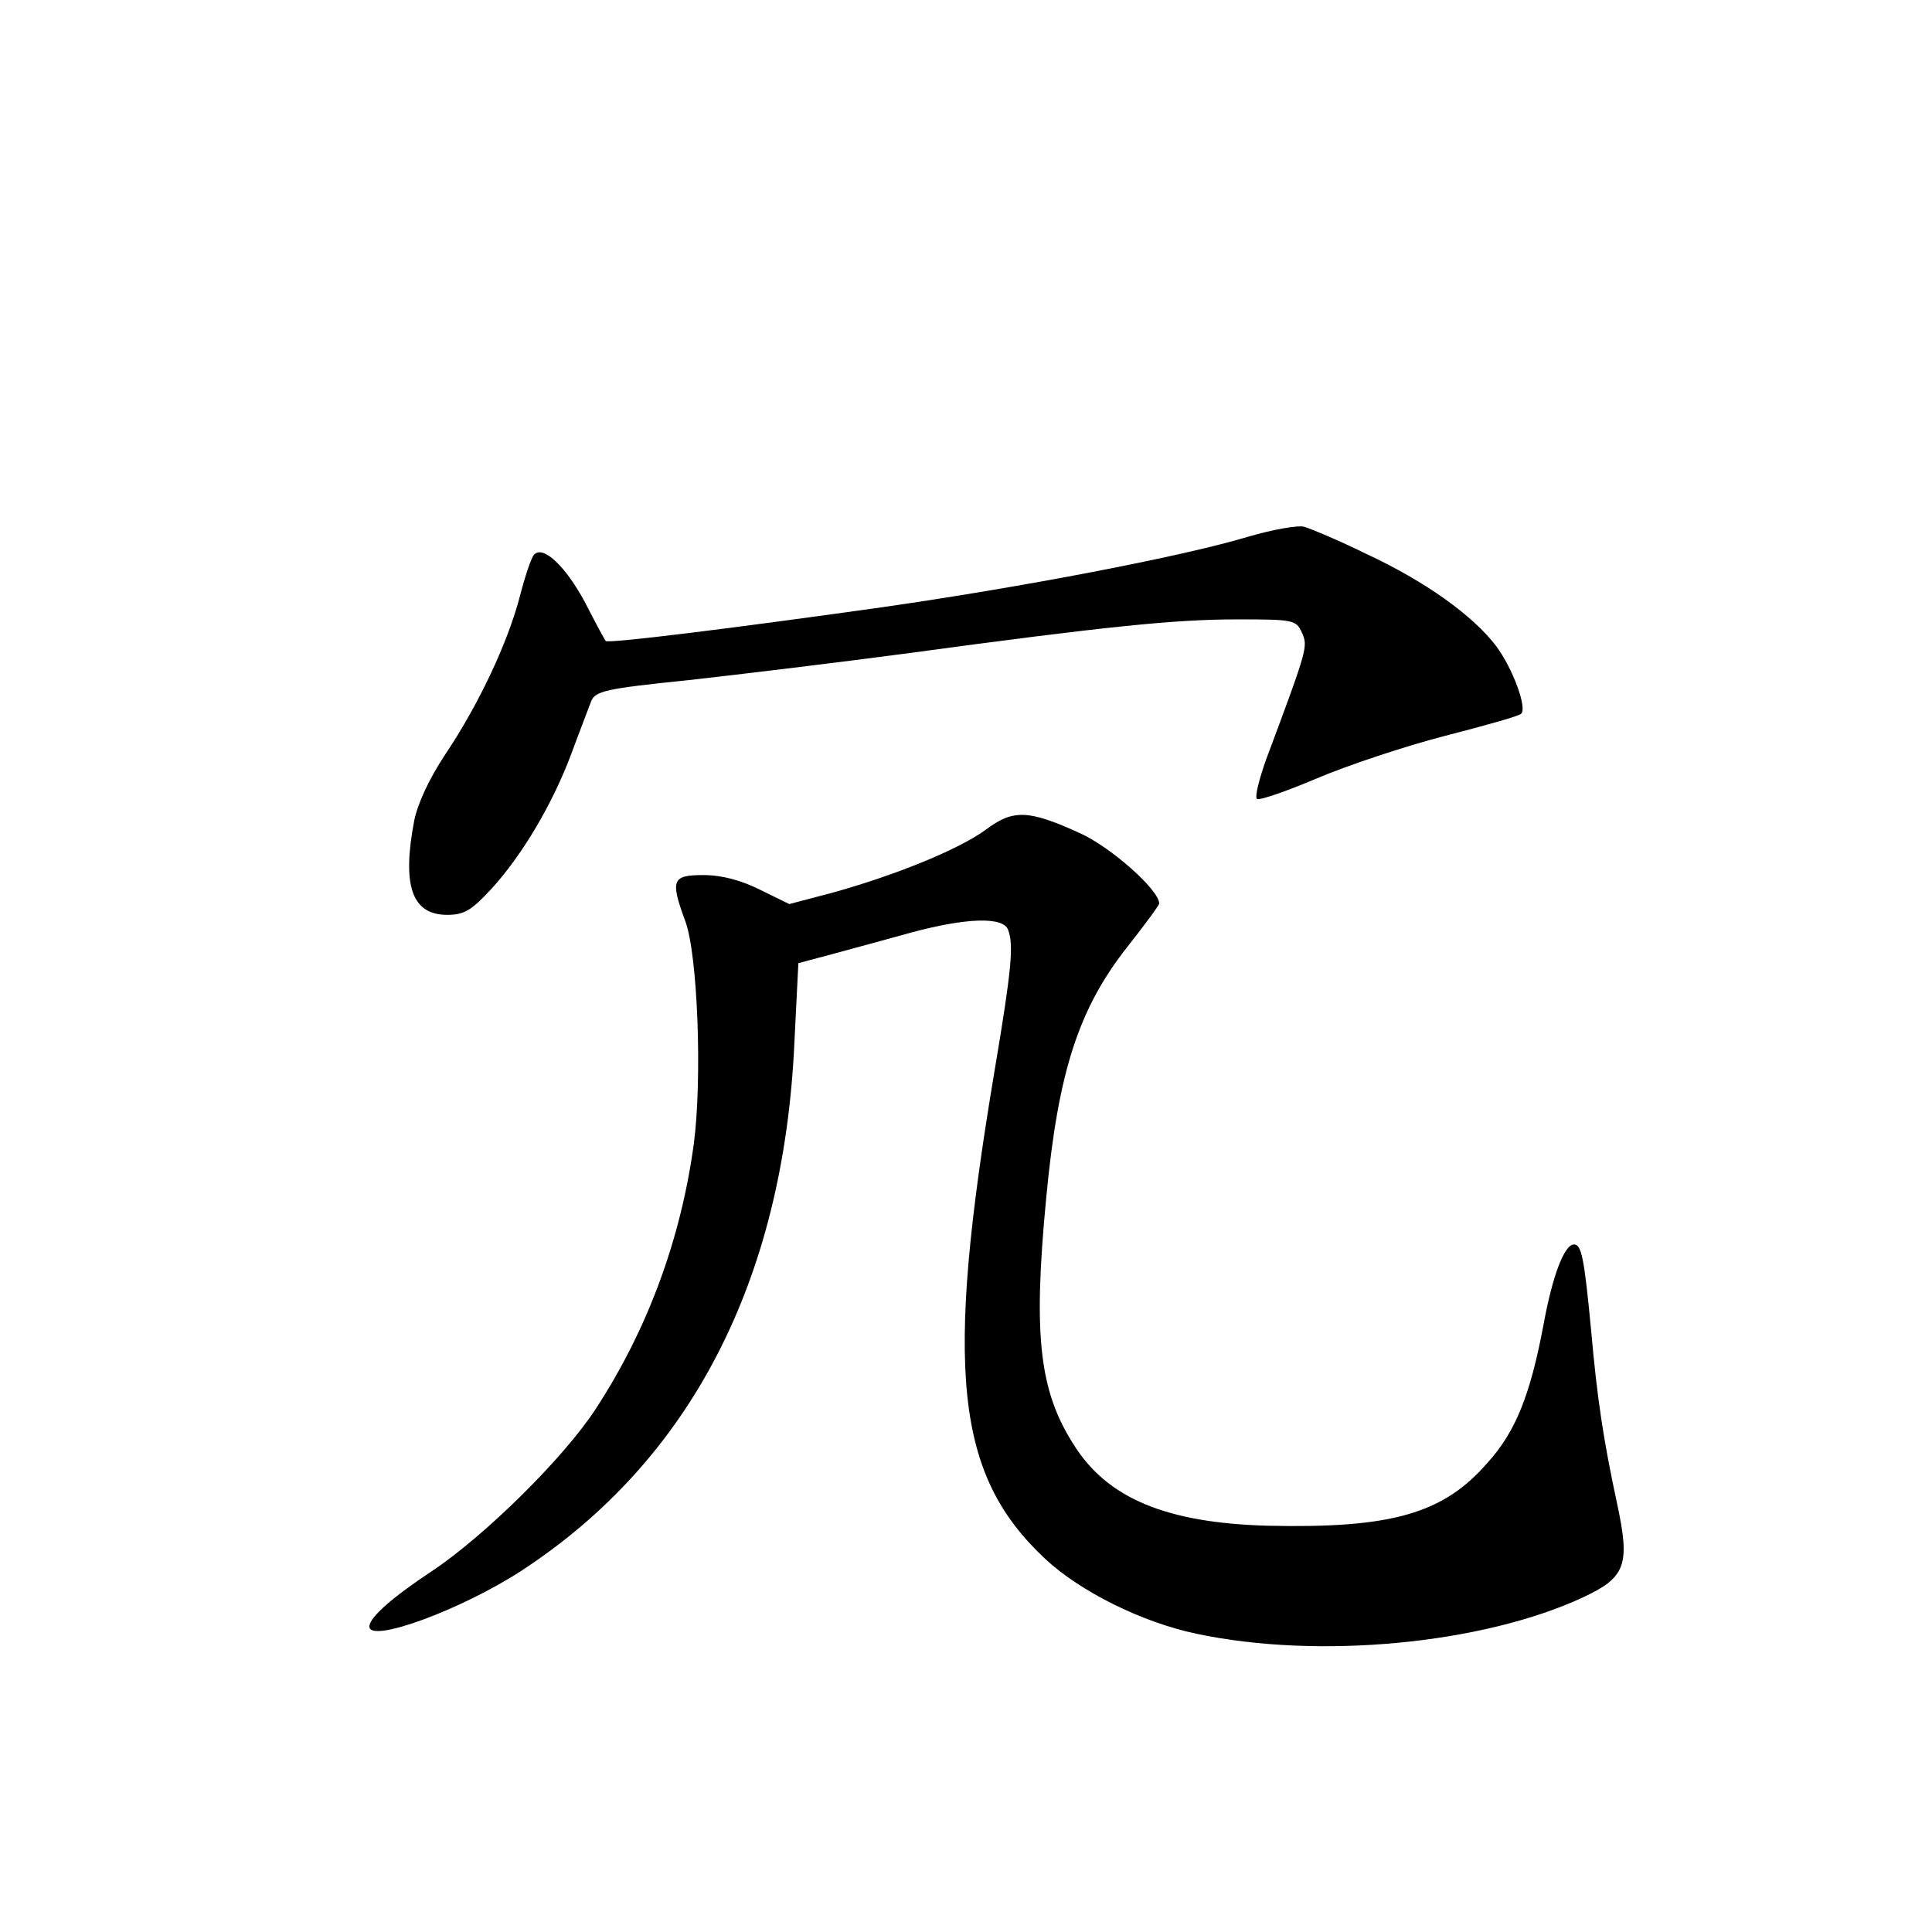 <?xml version="1.0" standalone="no"?>
<!DOCTYPE svg PUBLIC "-//W3C//DTD SVG 20010904//EN"
 "http://www.w3.org/TR/2001/REC-SVG-20010904/DTD/svg10.dtd">
<svg version="1.0" xmlns="http://www.w3.org/2000/svg"
 width="340pt" height="340pt" viewBox="0 0 340 340"
 preserveAspectRatio="xMidYMid meet">
<g transform="translate(0,340) scale(0.1,-0.1)"
fill="#000000" stroke="none">
<path d="M2195 2455 c-117 -35 -400 -89 -645 -124 -263 -37 -481 -64 -484 -59
-2 2 -18 32 -36 67 -34 64 -74 102 -90 85 -5 -5 -16 -38 -25 -73 -21 -81 -72
-190 -131 -278 -28 -42 -49 -87 -55 -117 -22 -115 -4 -166 58 -166 30 0 43 8
78 46 54 59 108 150 141 239 14 38 30 79 34 90 7 19 25 23 171 38 90 10 263
31 384 47 354 48 473 60 583 60 98 0 103 -1 113 -23 11 -25 11 -26 -63 -224
-12 -34 -20 -65 -16 -69 4 -3 51 13 105 36 54 23 156 57 226 75 70 18 131 35
134 39 11 10 -15 80 -44 119 -41 54 -125 114 -228 162 -49 24 -99 45 -110 48
-11 3 -56 -5 -100 -18z"/>
<path d="M1735 1940 c-46 -34 -158 -80 -270 -111 l-76 -20 -51 25 c-34 17 -68
26 -100 26 -55 0 -59 -8 -32 -81 22 -59 30 -278 15 -392 -23 -169 -82 -328
-173 -467 -56 -86 -195 -223 -288 -285 -71 -47 -109 -81 -110 -97 -1 -31 162
29 268 98 297 194 461 510 480 929 l7 140 60 16 c33 9 96 26 139 38 97 26 161
28 170 5 10 -27 7 -66 -24 -250 -88 -525 -69 -709 89 -857 62 -58 171 -112
266 -132 216 -46 505 -18 681 64 75 35 83 57 60 164 -24 112 -35 183 -46 307
-12 127 -17 150 -30 150 -17 0 -38 -55 -54 -143 -23 -122 -49 -187 -98 -241
-78 -90 -169 -116 -388 -111 -177 5 -281 48 -340 142 -61 95 -72 192 -49 433
21 224 57 335 144 445 30 38 55 72 55 75 0 24 -86 100 -140 124 -90 41 -117
42 -165 6z"/>
</g>
</svg>
